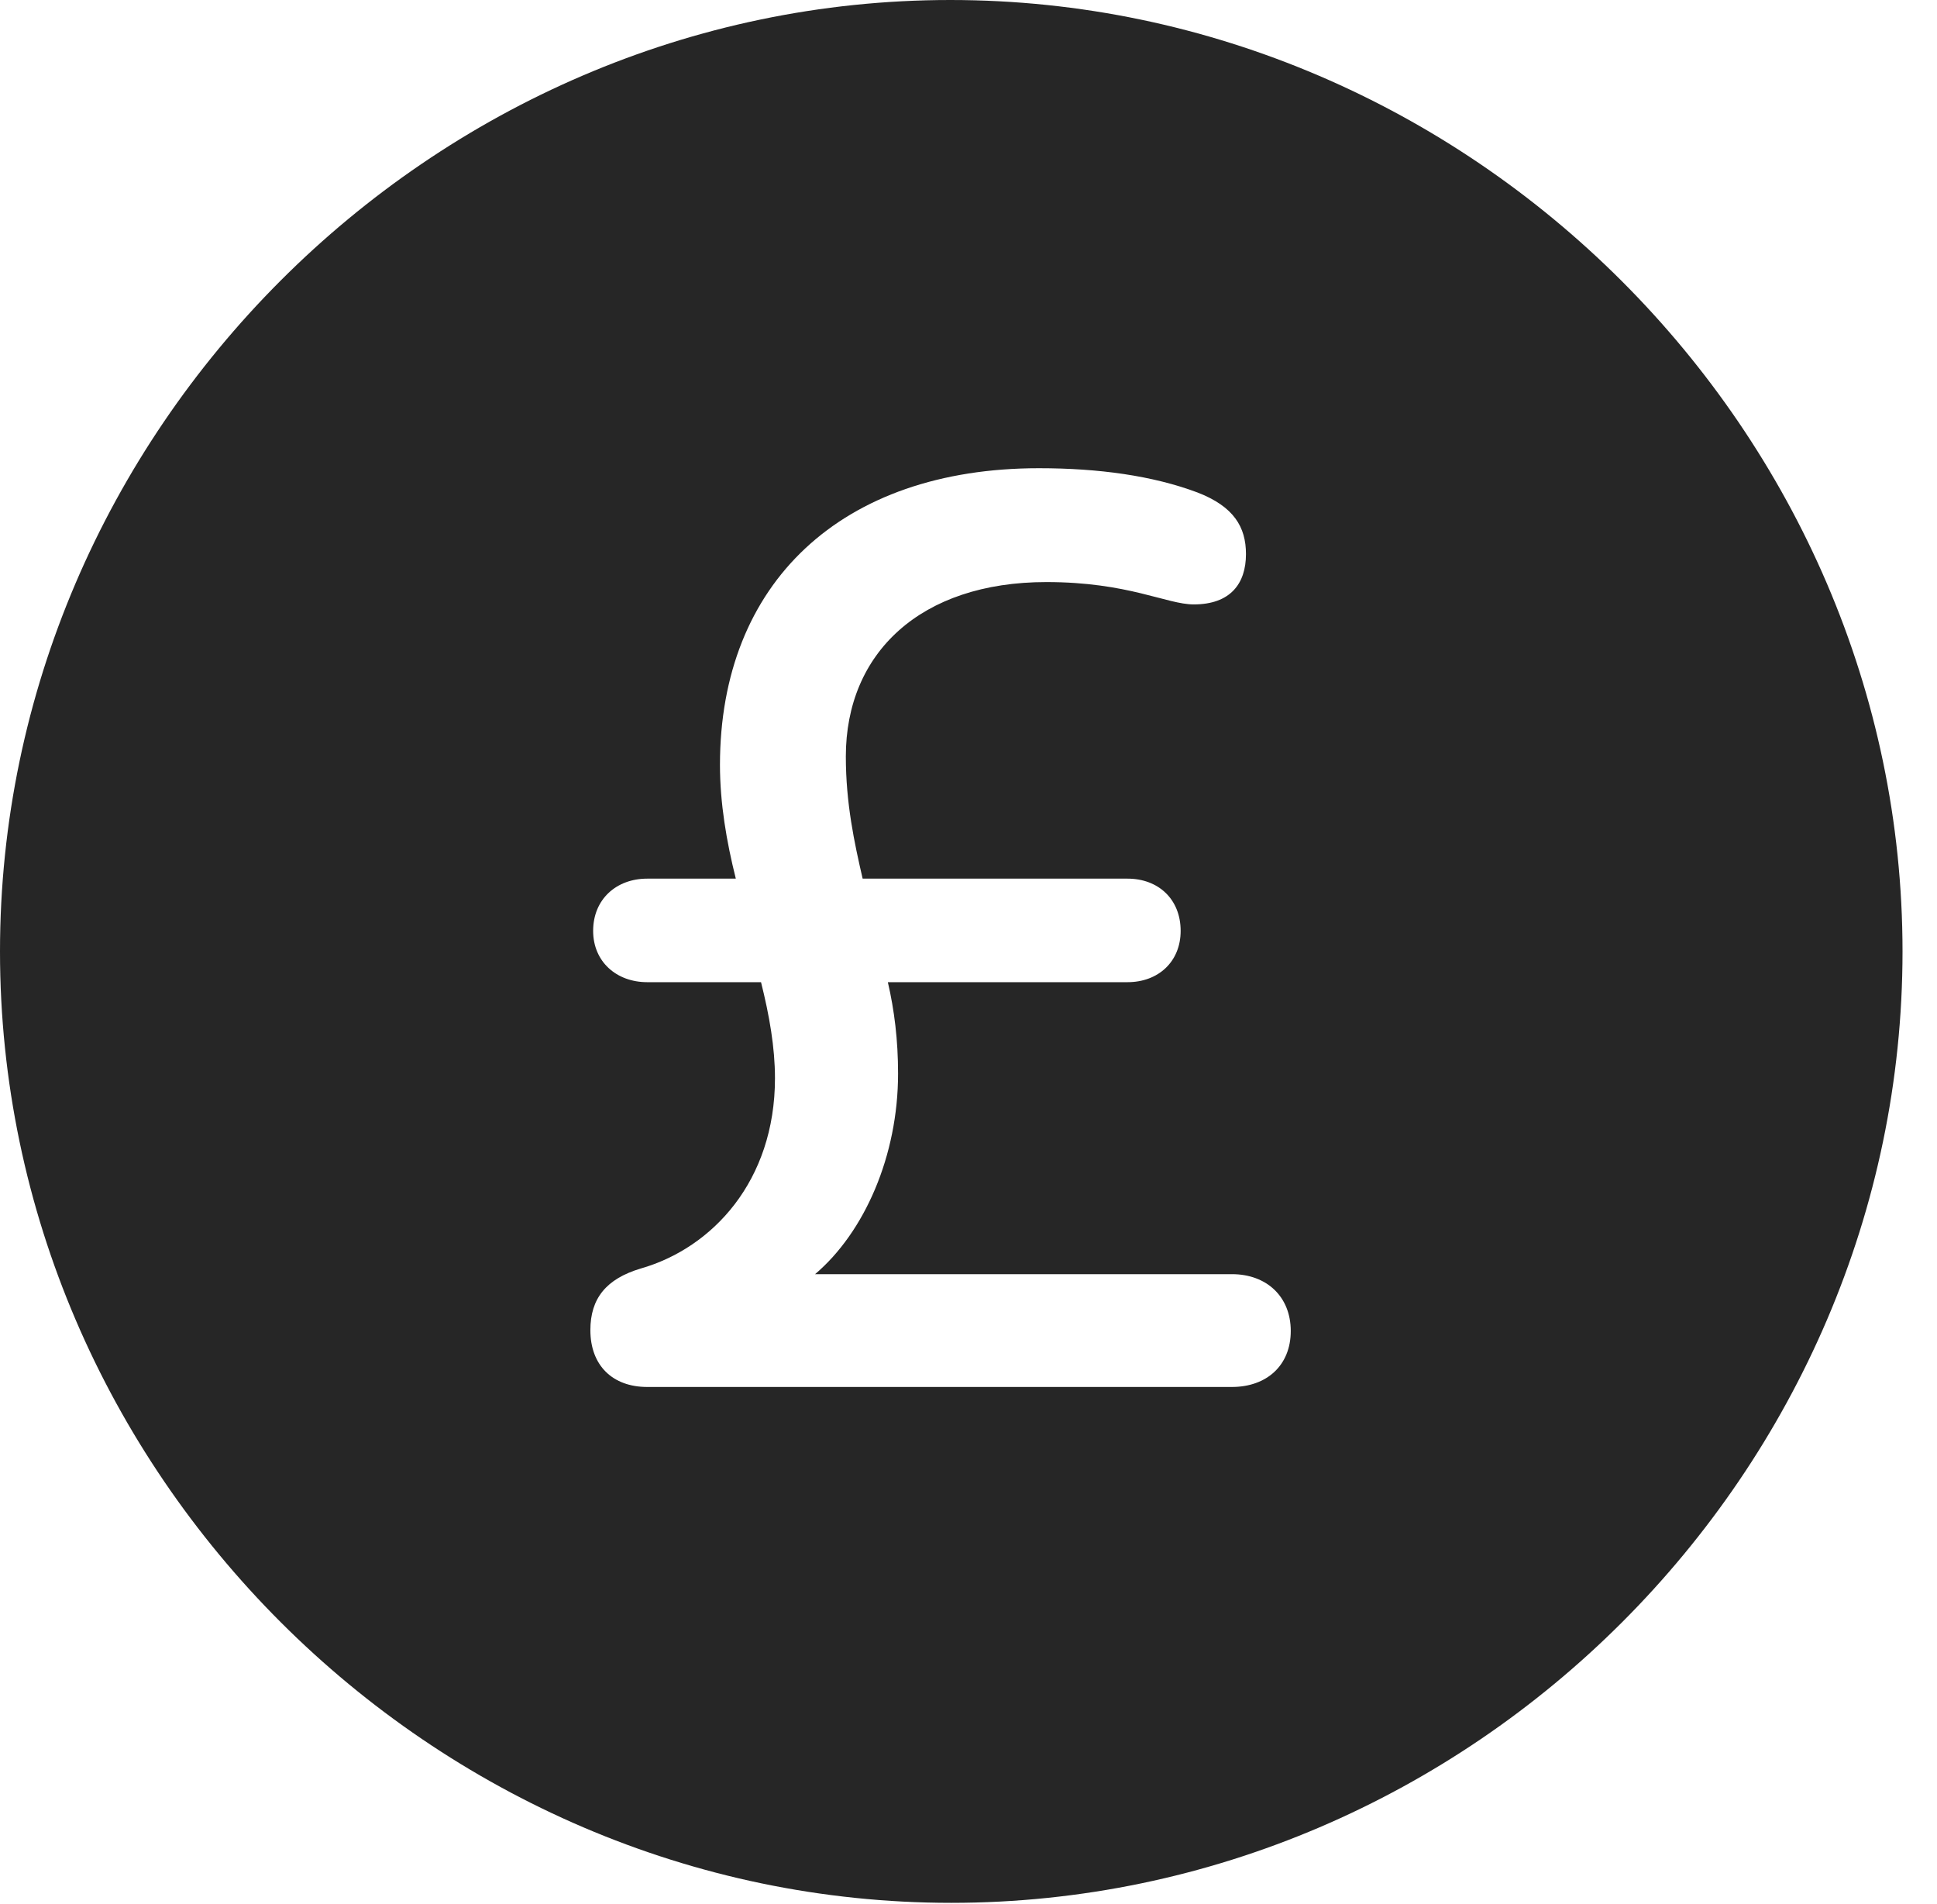 <?xml version="1.0" encoding="UTF-8"?>
<!--Generator: Apple Native CoreSVG 232.5-->
<!DOCTYPE svg
PUBLIC "-//W3C//DTD SVG 1.1//EN"
       "http://www.w3.org/Graphics/SVG/1.1/DTD/svg11.dtd">
<svg version="1.1" xmlns="http://www.w3.org/2000/svg" xmlns:xlink="http://www.w3.org/1999/xlink" width="20.283" height="19.932">
 <g>
  <rect height="19.932" opacity="0" width="20.283" x="0" y="0"/>
  <path d="M19.922 9.961C19.922 15.41 15.41 19.922 9.961 19.922C4.521 19.922 0 15.41 0 9.961C0 4.521 4.512 0 9.951 0C15.4 0 19.922 4.521 19.922 9.961ZM7.539 8.008C7.539 8.408 7.607 8.809 7.705 9.199L6.777 9.199C6.455 9.199 6.211 9.414 6.211 9.746C6.211 10.068 6.455 10.283 6.777 10.283L7.969 10.283C8.057 10.635 8.115 10.967 8.115 11.289C8.115 12.363 7.461 13.066 6.709 13.281C6.348 13.389 6.182 13.594 6.182 13.926C6.182 14.297 6.416 14.521 6.777 14.521L12.9 14.521C13.262 14.521 13.516 14.297 13.516 13.935C13.516 13.574 13.262 13.34 12.9 13.34L8.535 13.34C9.053 12.9 9.404 12.1 9.404 11.24C9.404 10.889 9.365 10.576 9.297 10.283L11.807 10.283C12.129 10.283 12.363 10.068 12.363 9.746C12.363 9.414 12.129 9.199 11.807 9.199L9.033 9.199C8.945 8.818 8.857 8.408 8.857 7.92C8.857 6.836 9.639 6.094 10.957 6.094C11.816 6.094 12.217 6.328 12.5 6.328C12.881 6.328 13.047 6.113 13.047 5.801C13.047 5.518 12.92 5.303 12.539 5.156C12.07 4.98 11.504 4.902 10.879 4.902C8.809 4.902 7.539 6.104 7.539 8.008Z" fill="#000000" fill-opacity="0.85"/>
 </g>
</svg>
